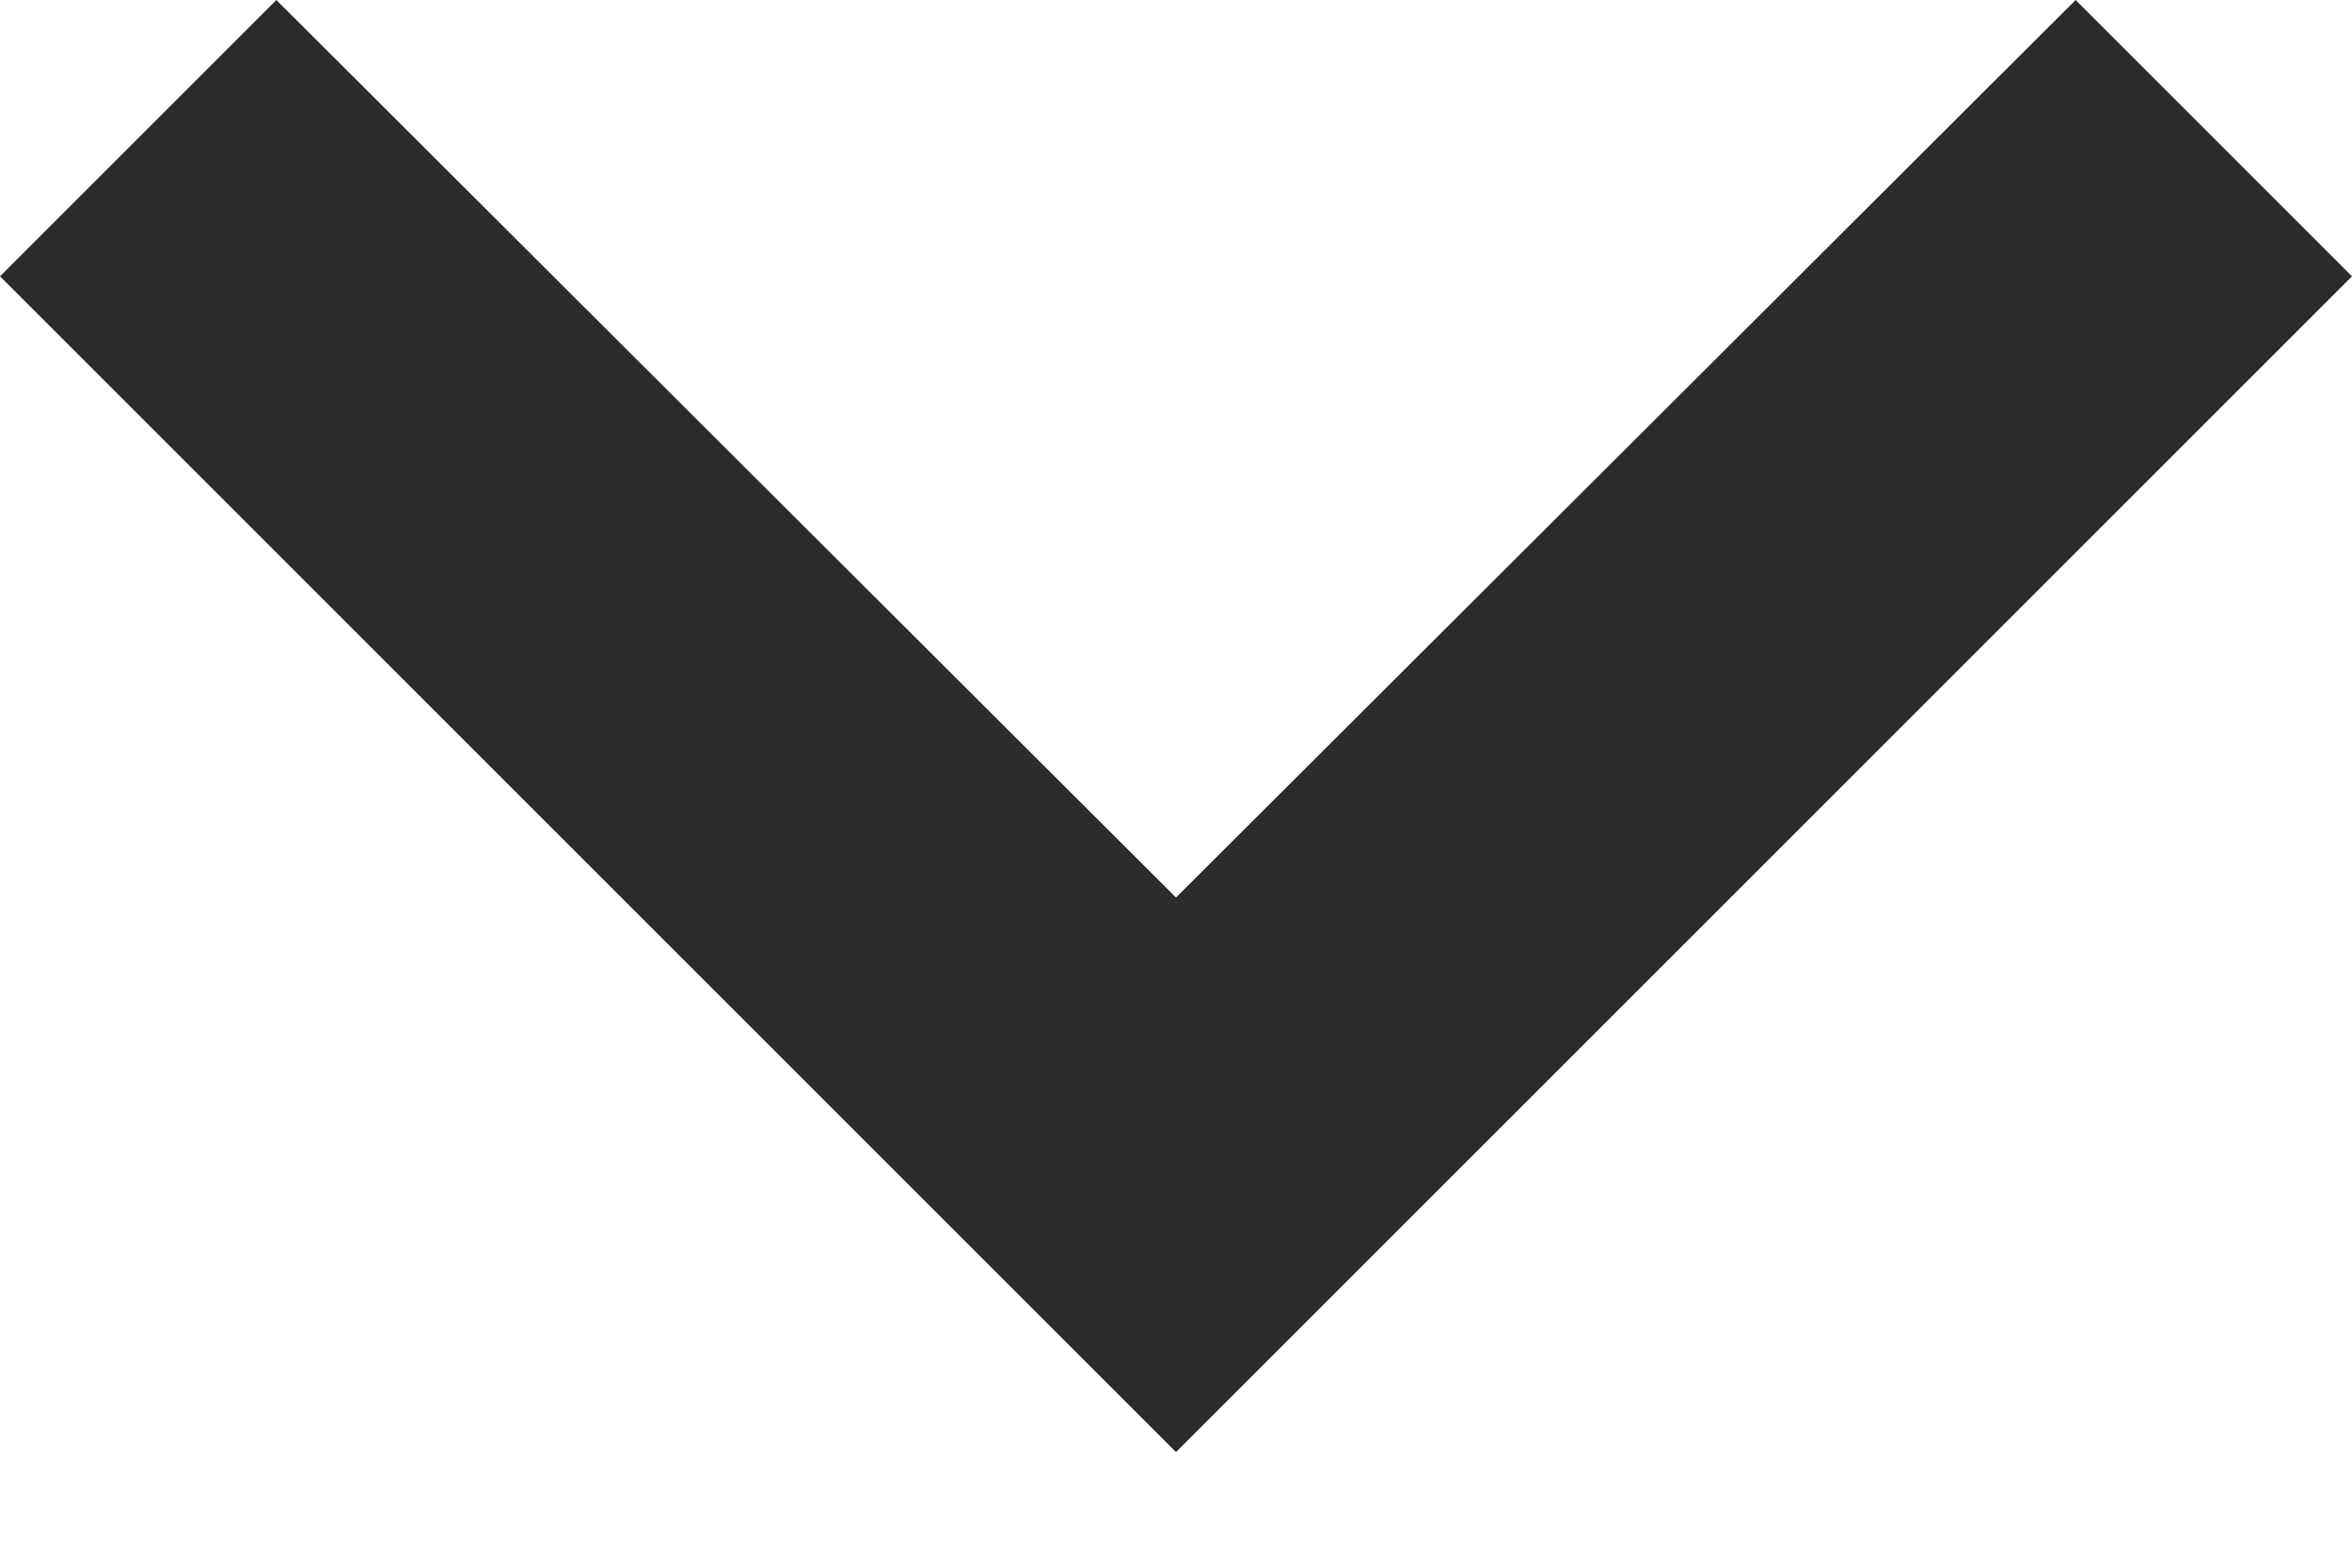 <?xml version="1.0" encoding="UTF-8"?>
<svg width="12px" height="8px" viewBox="0 0 12 8" version="1.1" xmlns="http://www.w3.org/2000/svg" xmlns:xlink="http://www.w3.org/1999/xlink">
    <title>Group</title>
    <g id="Page-1" stroke="none" stroke-width="1" fill="none" fill-rule="evenodd">
        <g id="Group" transform="translate(6, 3.705) scale(1, -1) translate(-6, -3.705) " fill="#2B2B2B" fill-rule="nonzero">
            <polygon id="Path" points="1.41 7.41 6 2.83 10.59 7.41 12 6 6 0 0 6"></polygon>
        </g>
    </g>
</svg>